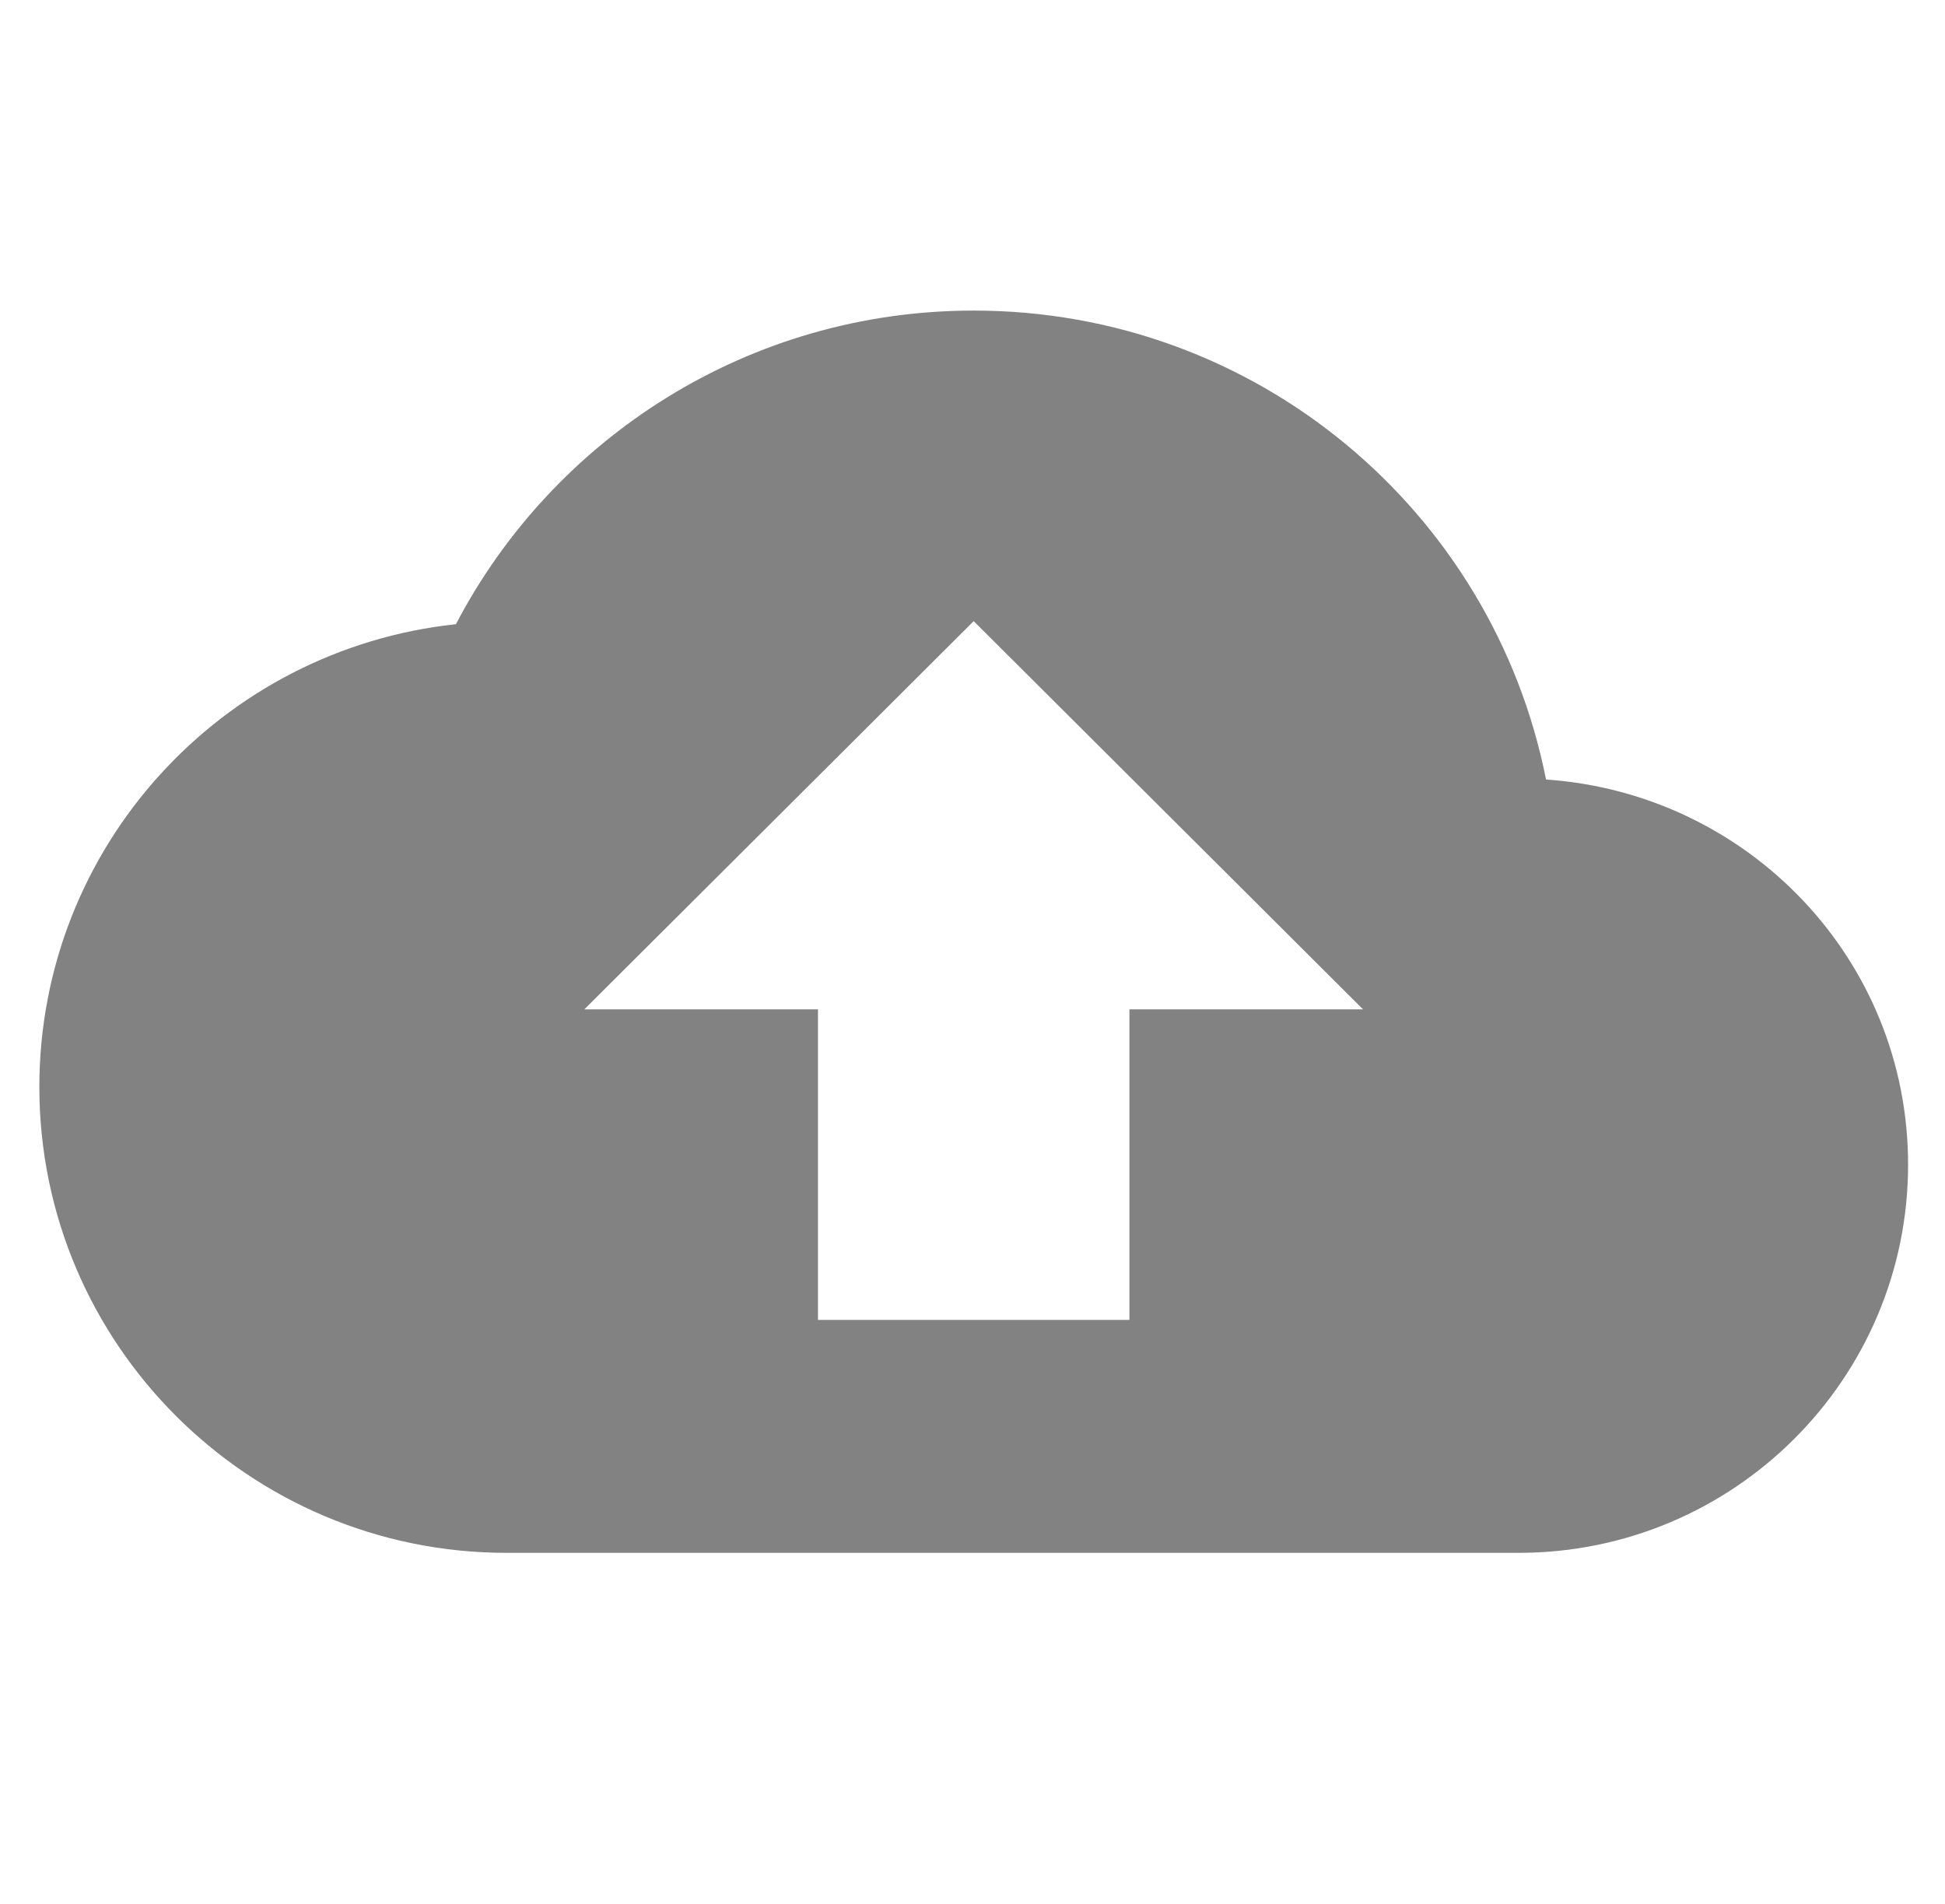 <svg width="47" height="46" viewBox="0 0 47 46" fill="none" xmlns="http://www.w3.org/2000/svg">
<g clip-path="url(#clip0)">
<path d="M37.359 18.834C36.079 12.362 30.378 7.504 23.529 7.504C18.091 7.504 13.369 10.58 11.017 15.082C5.354 15.683 0.951 20.466 0.951 26.263C0.951 32.472 6.012 37.519 12.24 37.519H36.7C41.893 37.519 46.108 33.317 46.108 28.139C46.108 23.186 42.251 19.172 37.359 18.834ZM27.292 24.387V31.891H19.766V24.387H14.121L23.529 15.008L32.937 24.387H27.292Z" fill="#828282"/>
</g>
<defs>
<clipPath id="clip0">
<rect width="45.157" height="45.022" fill="white" transform="translate(0.951)"/>
</clipPath>
</defs>
</svg>
